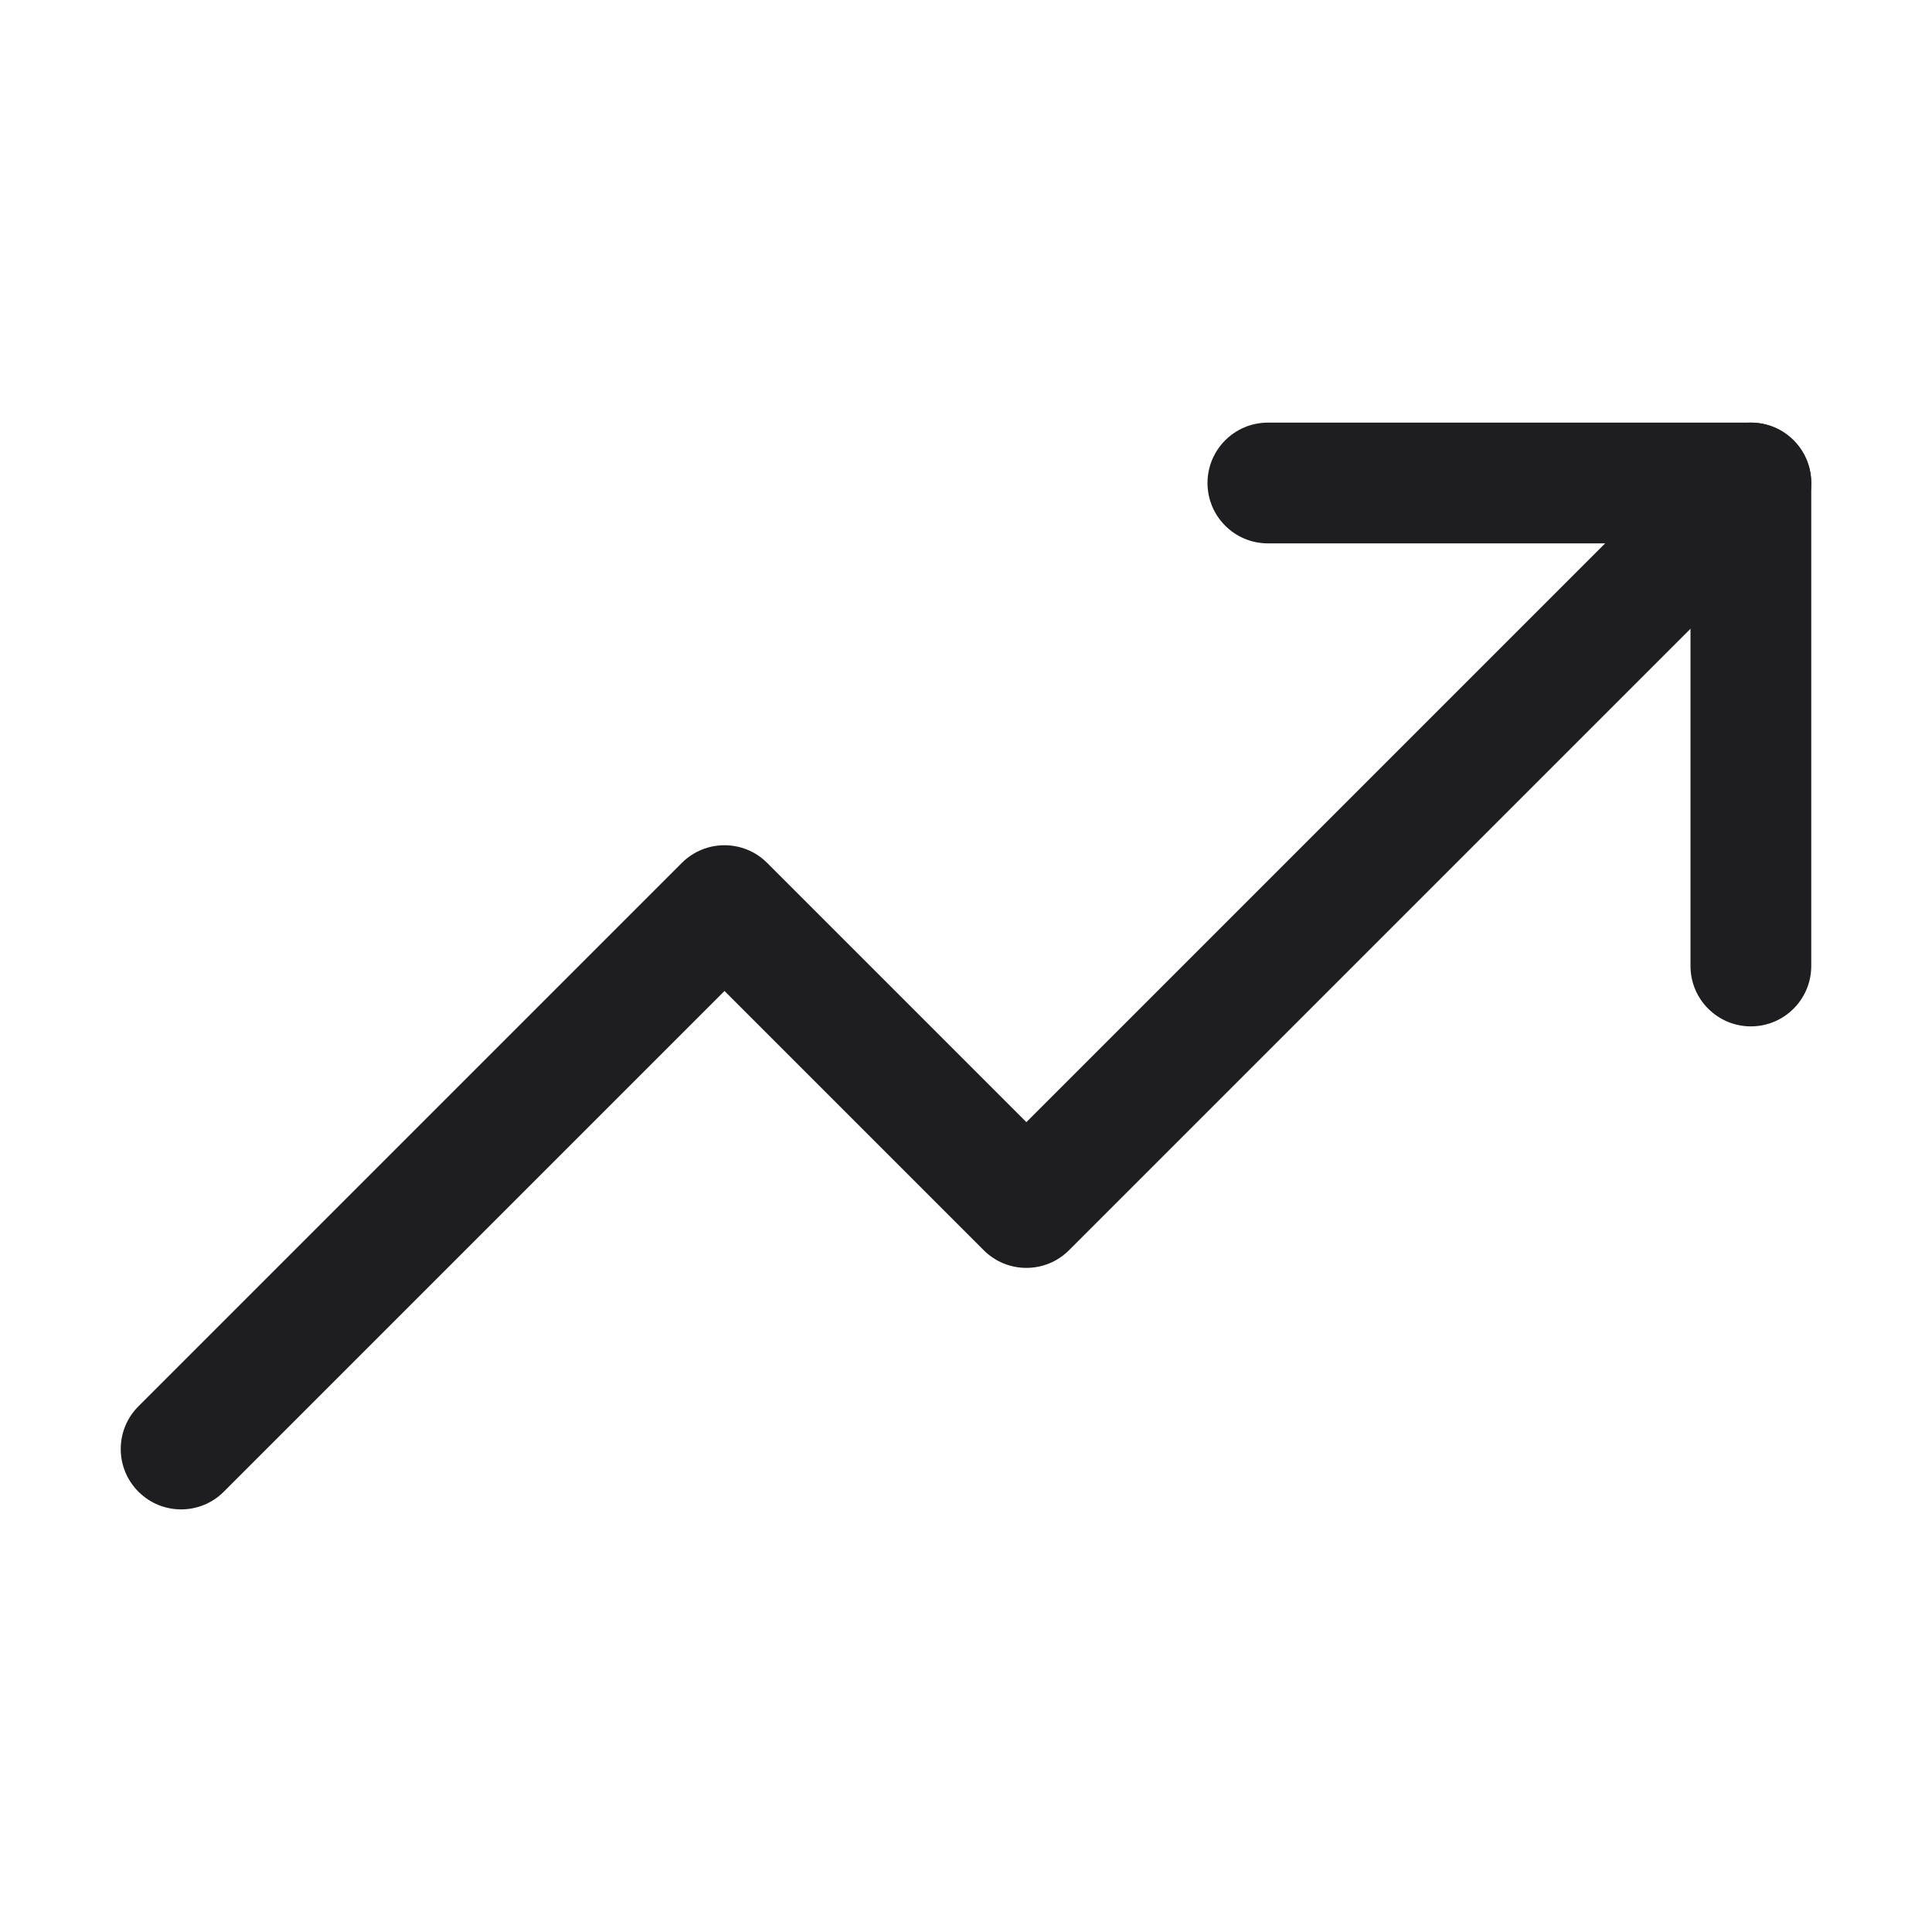 <svg width="32" height="32" viewBox="0 0 32 32" fill="none" xmlns="http://www.w3.org/2000/svg">
<path fill-rule="evenodd" clip-rule="evenodd" d="M29.707 7.293C30.098 7.683 30.098 8.317 29.707 8.707L17.707 20.707C17.317 21.098 16.683 21.098 16.293 20.707L12 16.414L3.707 24.707C3.317 25.098 2.683 25.098 2.293 24.707C1.902 24.317 1.902 23.683 2.293 23.293L11.293 14.293C11.683 13.902 12.317 13.902 12.707 14.293L17 18.586L28.293 7.293C28.683 6.902 29.317 6.902 29.707 7.293Z" fill="#1E1E20"/>
<path fill-rule="evenodd" clip-rule="evenodd" d="M20 8C20 7.448 20.448 7 21 7H29C29.552 7 30 7.448 30 8V16C30 16.552 29.552 17 29 17C28.448 17 28 16.552 28 16V9H21C20.448 9 20 8.552 20 8Z" fill="#1E1E20"/>
</svg>
